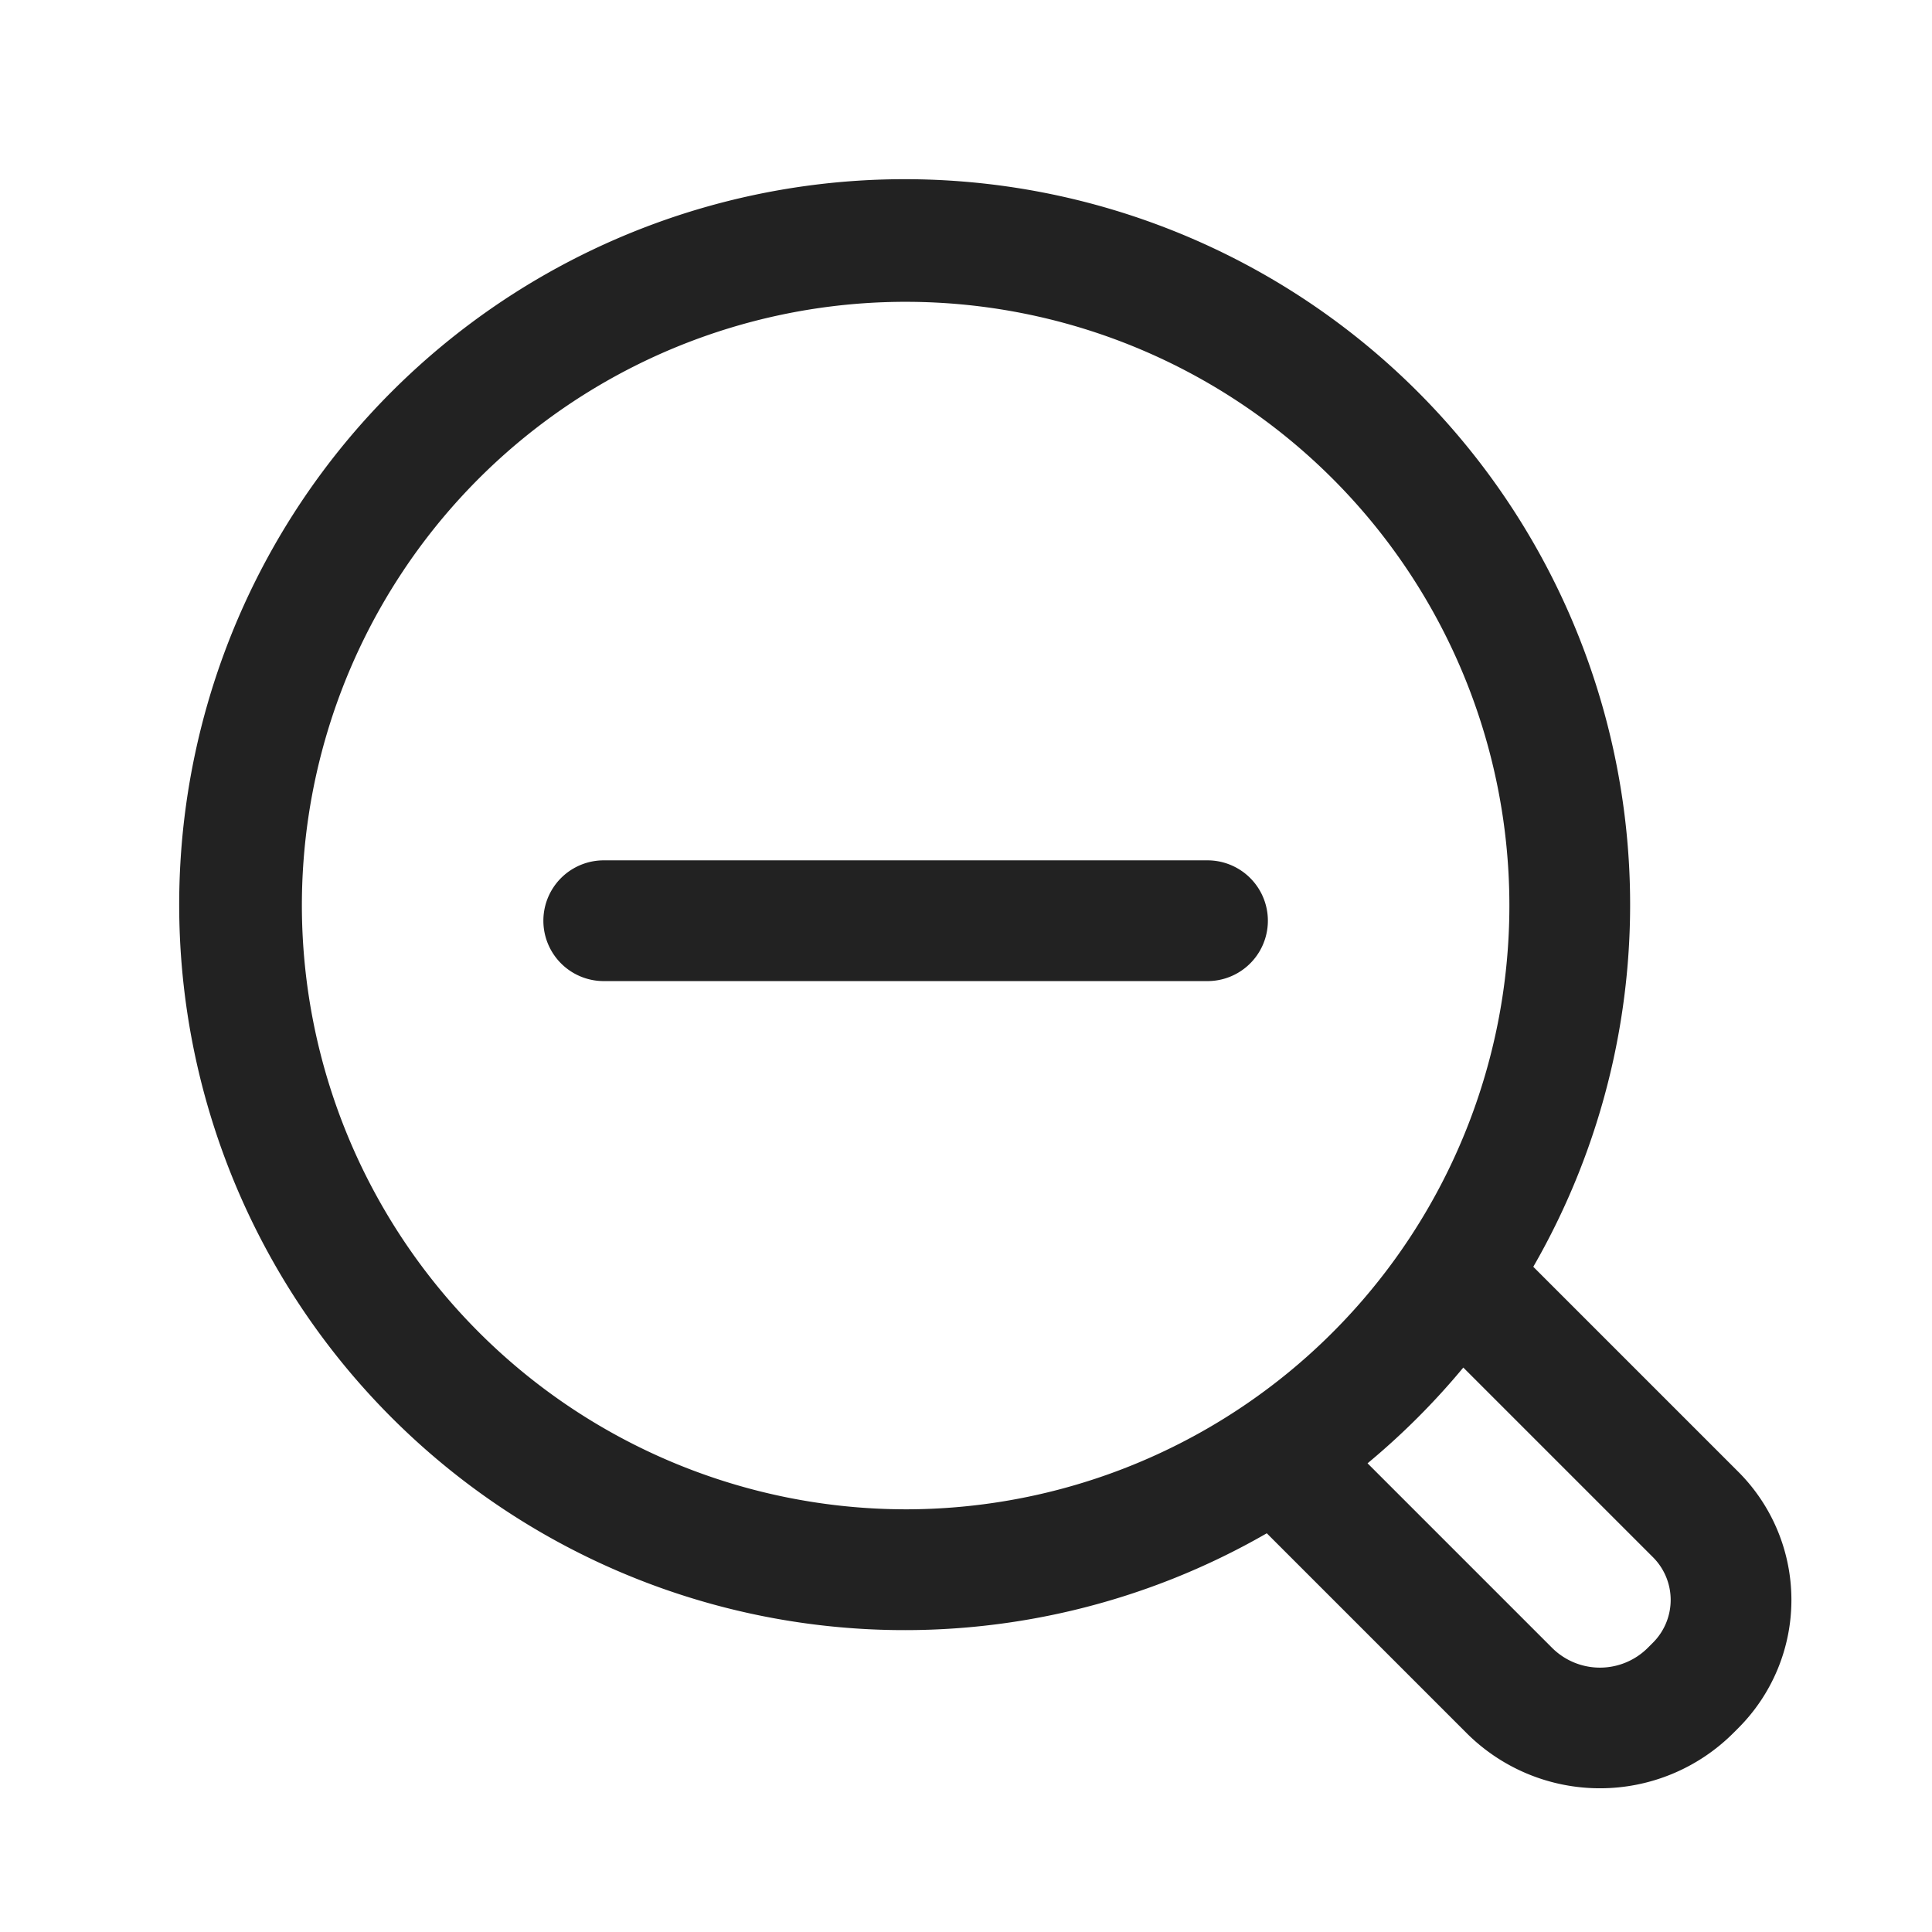 <svg width="64" height="64" fill="none" xmlns="http://www.w3.org/2000/svg"><path d="M20 28.5a2 2 0 1 0 0 4h20a2 2 0 1 0 0-4H20Z" fill="#222"/><path fill-rule="evenodd" clip-rule="evenodd" d="m50.792 41.964 6.794 6.794a6 6 0 0 1 0 8.484l-.172.172a6.25 6.25 0 0 1-8.828 0l-6.622-6.622a24.032 24.032 0 1 1 8.828-8.828ZM13.37 18.889A20 20 0 0 0 10 29.998a20.022 20.022 0 0 0 20 20 20 20 0 1 0-16.63-31.11Zm41.216 35.697.172-.172a2.001 2.001 0 0 0 0-2.828l-6.284-6.284a24.225 24.225 0 0 1-3.172 3.172l6.112 6.112a2.244 2.244 0 0 0 3.172 0Z" fill="#222"/></svg>